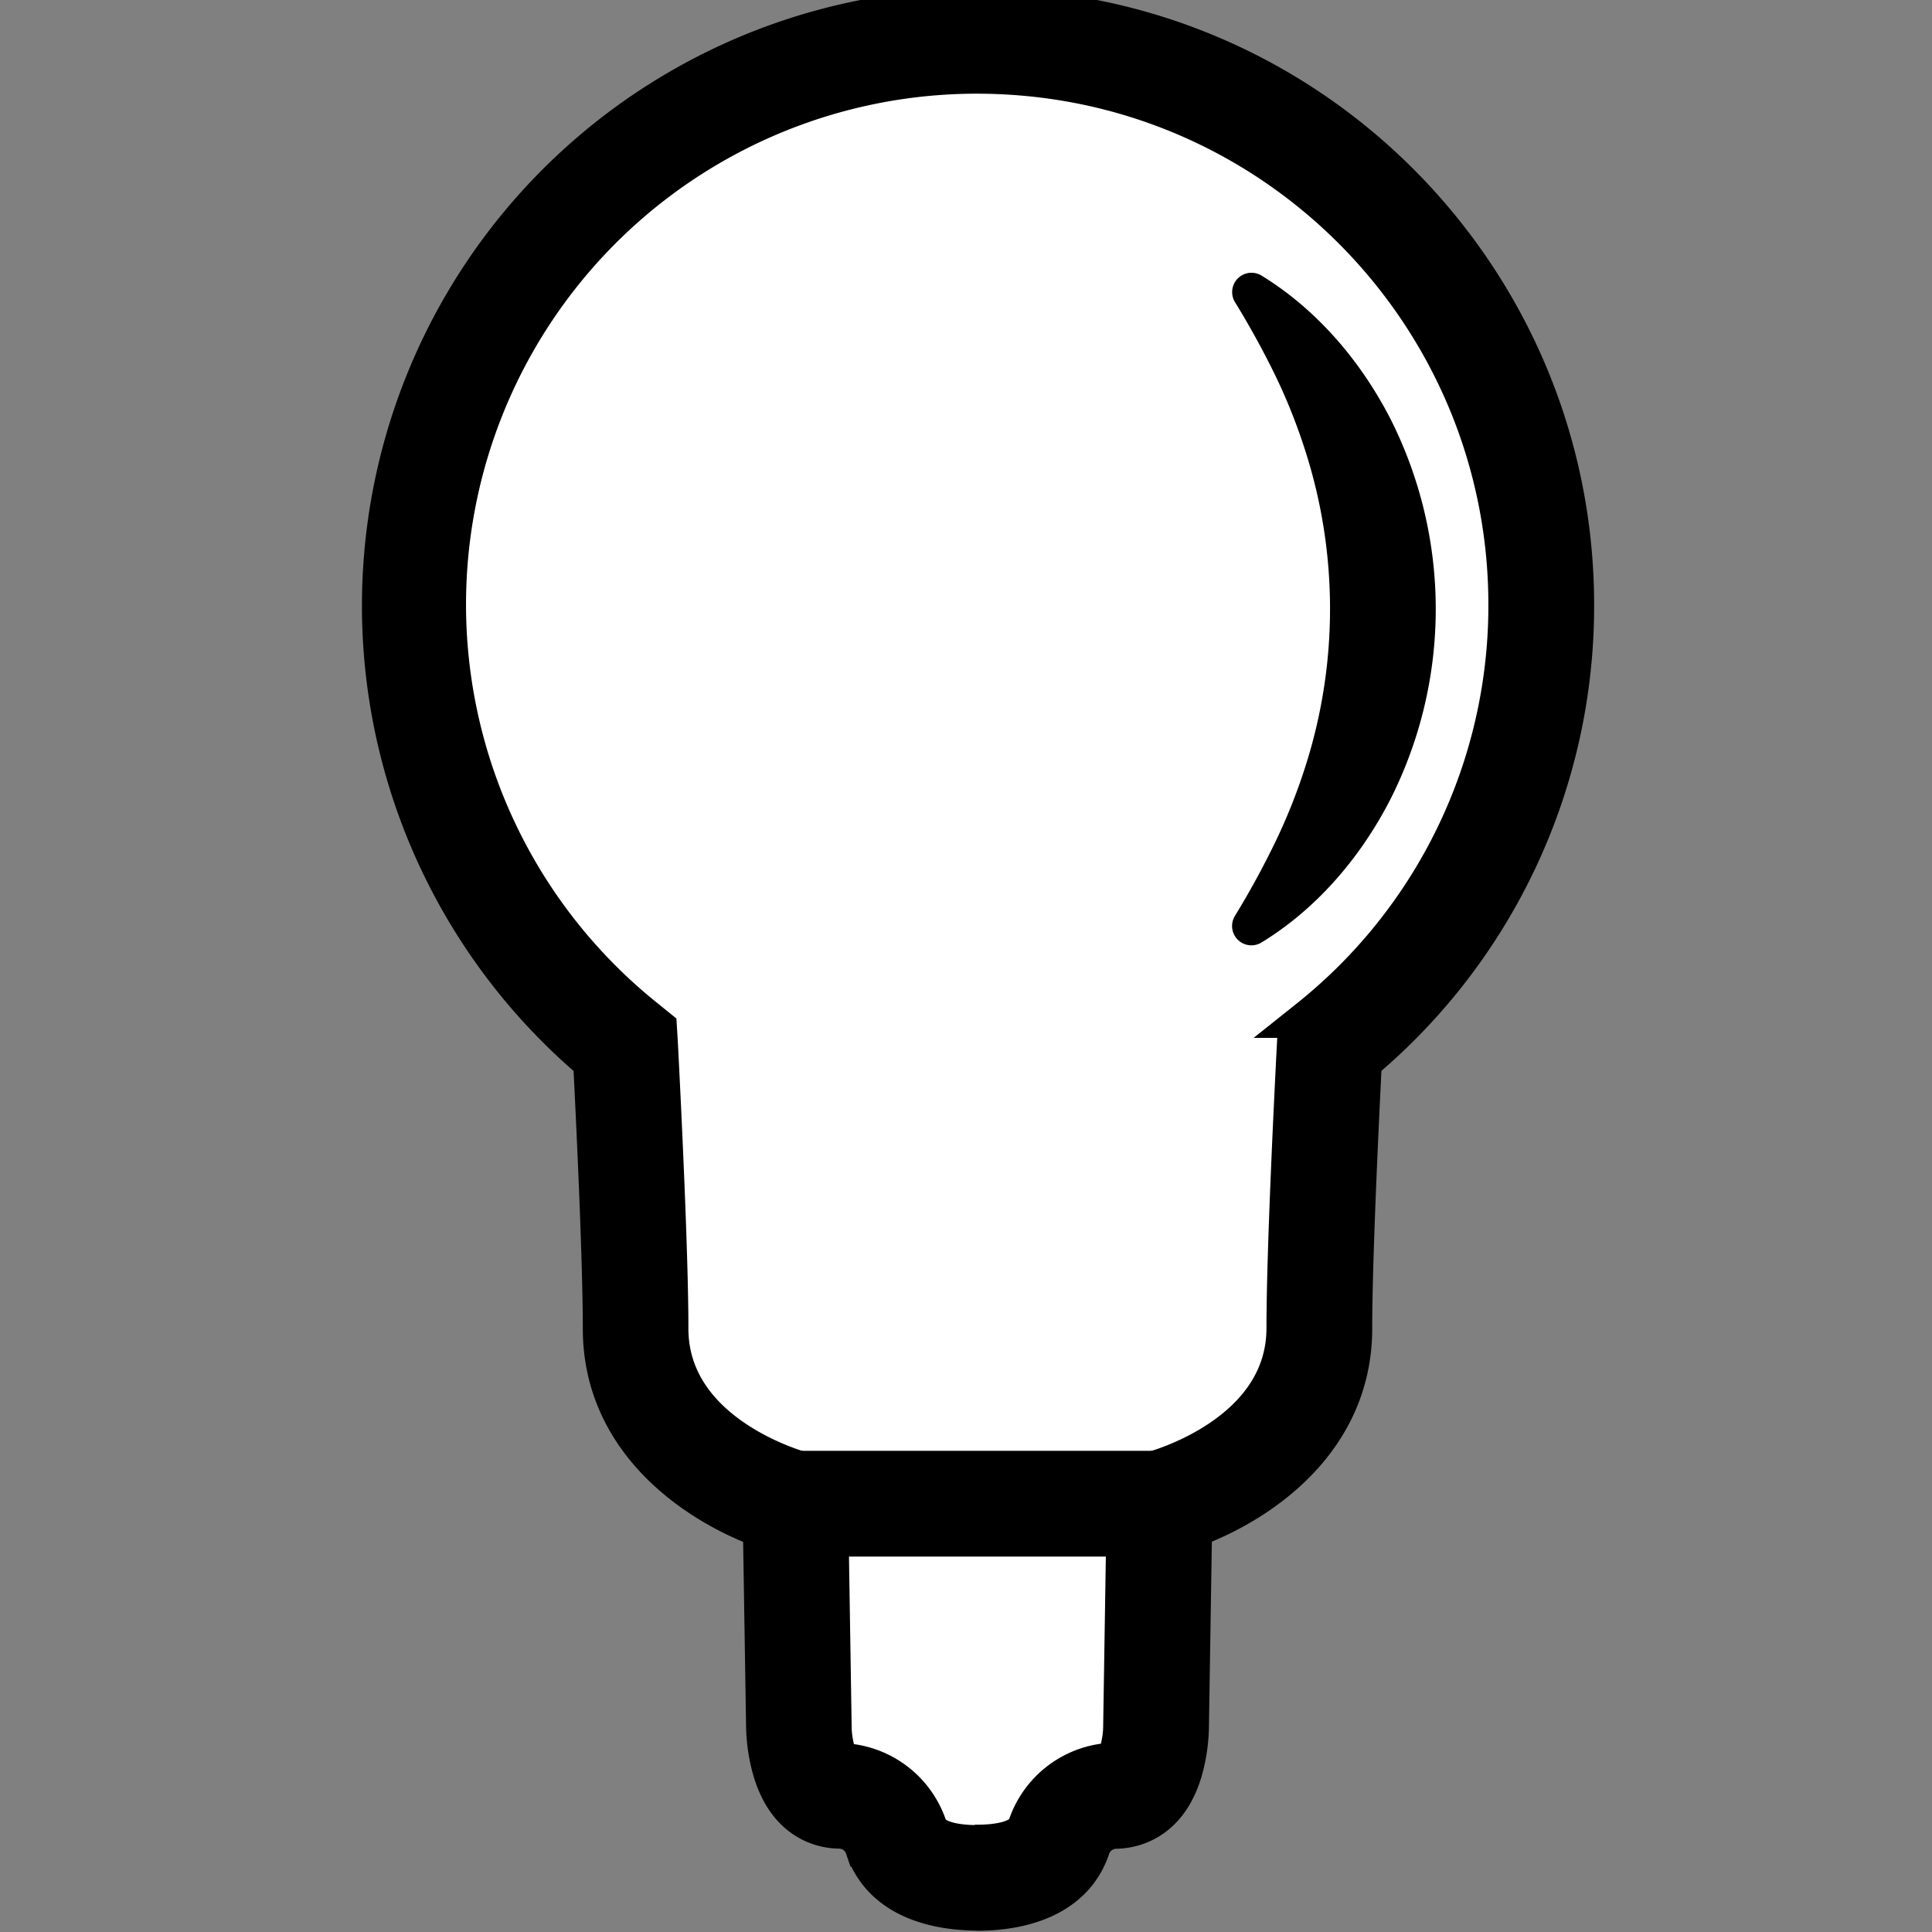 <svg id="Layer_1" data-name="Layer 1" xmlns="http://www.w3.org/2000/svg" viewBox="0 0 500 500"><rect x="0" y="0" width="500" height="500" fill="#808080" stroke="none"/><defs><style>.cls-1{fill:#fff;}.cls-2,.cls-3{stroke:#000;stroke-width:10px;}.cls-2{stroke-miterlimit:10;}.cls-3{stroke-linejoin:round;}</style></defs><title>Certbot-Icons</title><path class="cls-1" d="M398.87,156.57A145.89,145.89,0,0,0,261.51,10.93c-89-5.14-162.41,71.25-153.73,160a145.67,145.67,0,0,0,54,99.49.1.1,0,0,1,.05.08c.75,14.52,2.7,54.18,2.7,73.29,0,34.07,39.29,44.84,41.27,45.36a.11.11,0,0,1,.08.11l.91,57.59s0,17.86,10.62,17.86a15.64,15.64,0,0,1,14.48,10.61c1.92,5.76,7.66,10.56,21,10.62h.21c13.34-.06,19.08-4.86,21-10.62a15.66,15.66,0,0,1,14.49-10.61c10.62,0,10.62-17.86,10.62-17.86l.91-57.59a.1.1,0,0,1,.08-.11c2-.52,41.26-11.29,41.26-45.36,0-19.11,2-58.77,2.71-73.29a.12.12,0,0,1,0-.08A145.62,145.62,0,0,0,398.87,156.57Z"/><path class="cls-2" d="M252.42,494.64h0c-9-.12-24.05-2.5-28.74-16.55a6.92,6.92,0,0,0-6.36-4.67c-4,0-13.48-1.62-17.5-15.15A43.94,43.94,0,0,1,198.09,447l-.82-51.39c-17.72-6.54-41.44-22.85-41.44-51.76,0-17.32-1.62-51.67-2.5-69.07A154.74,154.74,0,0,1,262,2.26C343.62,7,407.56,74.75,407.56,156.57a153.9,153.9,0,0,1-54.93,118.16c-.88,17.4-2.5,51.73-2.5,69.07,0,28.91-23.72,45.21-41.45,51.76L307.87,447a44.14,44.14,0,0,1-1.69,11.31c-4,13.53-13.47,15.11-17.49,15.15a7,7,0,0,0-6.38,4.71c-4.76,14.27-20.33,16.48-29.19,16.51Zm.56-17.41.43,0c4.21-.05,11.13-.75,12.44-4.68A24.38,24.38,0,0,1,288.33,456c1.09-1.28,2.17-5.78,2.17-9.18v-.14l.91-57.59a8.82,8.82,0,0,1,6.55-8.37c1.42-.37,34.8-9.48,34.8-37,0-19.11,1.9-57.93,2.72-73.74l.2-3.86,3.05-2.52a136.68,136.68,0,0,0,51.46-107.11c0-72.63-56.74-132.8-129.18-137A137.2,137.2,0,0,0,167.2,263.66l3,2.43.24,4c.82,15.82,2.72,54.66,2.72,73.74,0,27.48,33.37,36.59,34.79,37a8.82,8.82,0,0,1,6.55,8.42l.91,57.68c0,3.47,1.1,7.91,2.17,9.18a24.39,24.39,0,0,1,22.48,16.5c1.32,4,8.2,4.67,12.45,4.72Zm-55.8-87.82v0Zm111.6-.05v0Z"/><path class="cls-3" d="M323.88,75.59c13.34,8.19,24.1,20.7,31.47,35a104.18,104.18,0,0,1,0,94.06c-7.37,14.34-18.14,26.86-31.49,35a225.89,225.89,0,0,0,10.9-20,154,154,0,0,0,8-20.29,138.77,138.77,0,0,0,0-83.63,153.6,153.6,0,0,0-8-20.3A226,226,0,0,0,323.88,75.59Z"/><rect class="cls-2" x="210.17" y="380.47" width="85.63" height="17.37"/></svg>